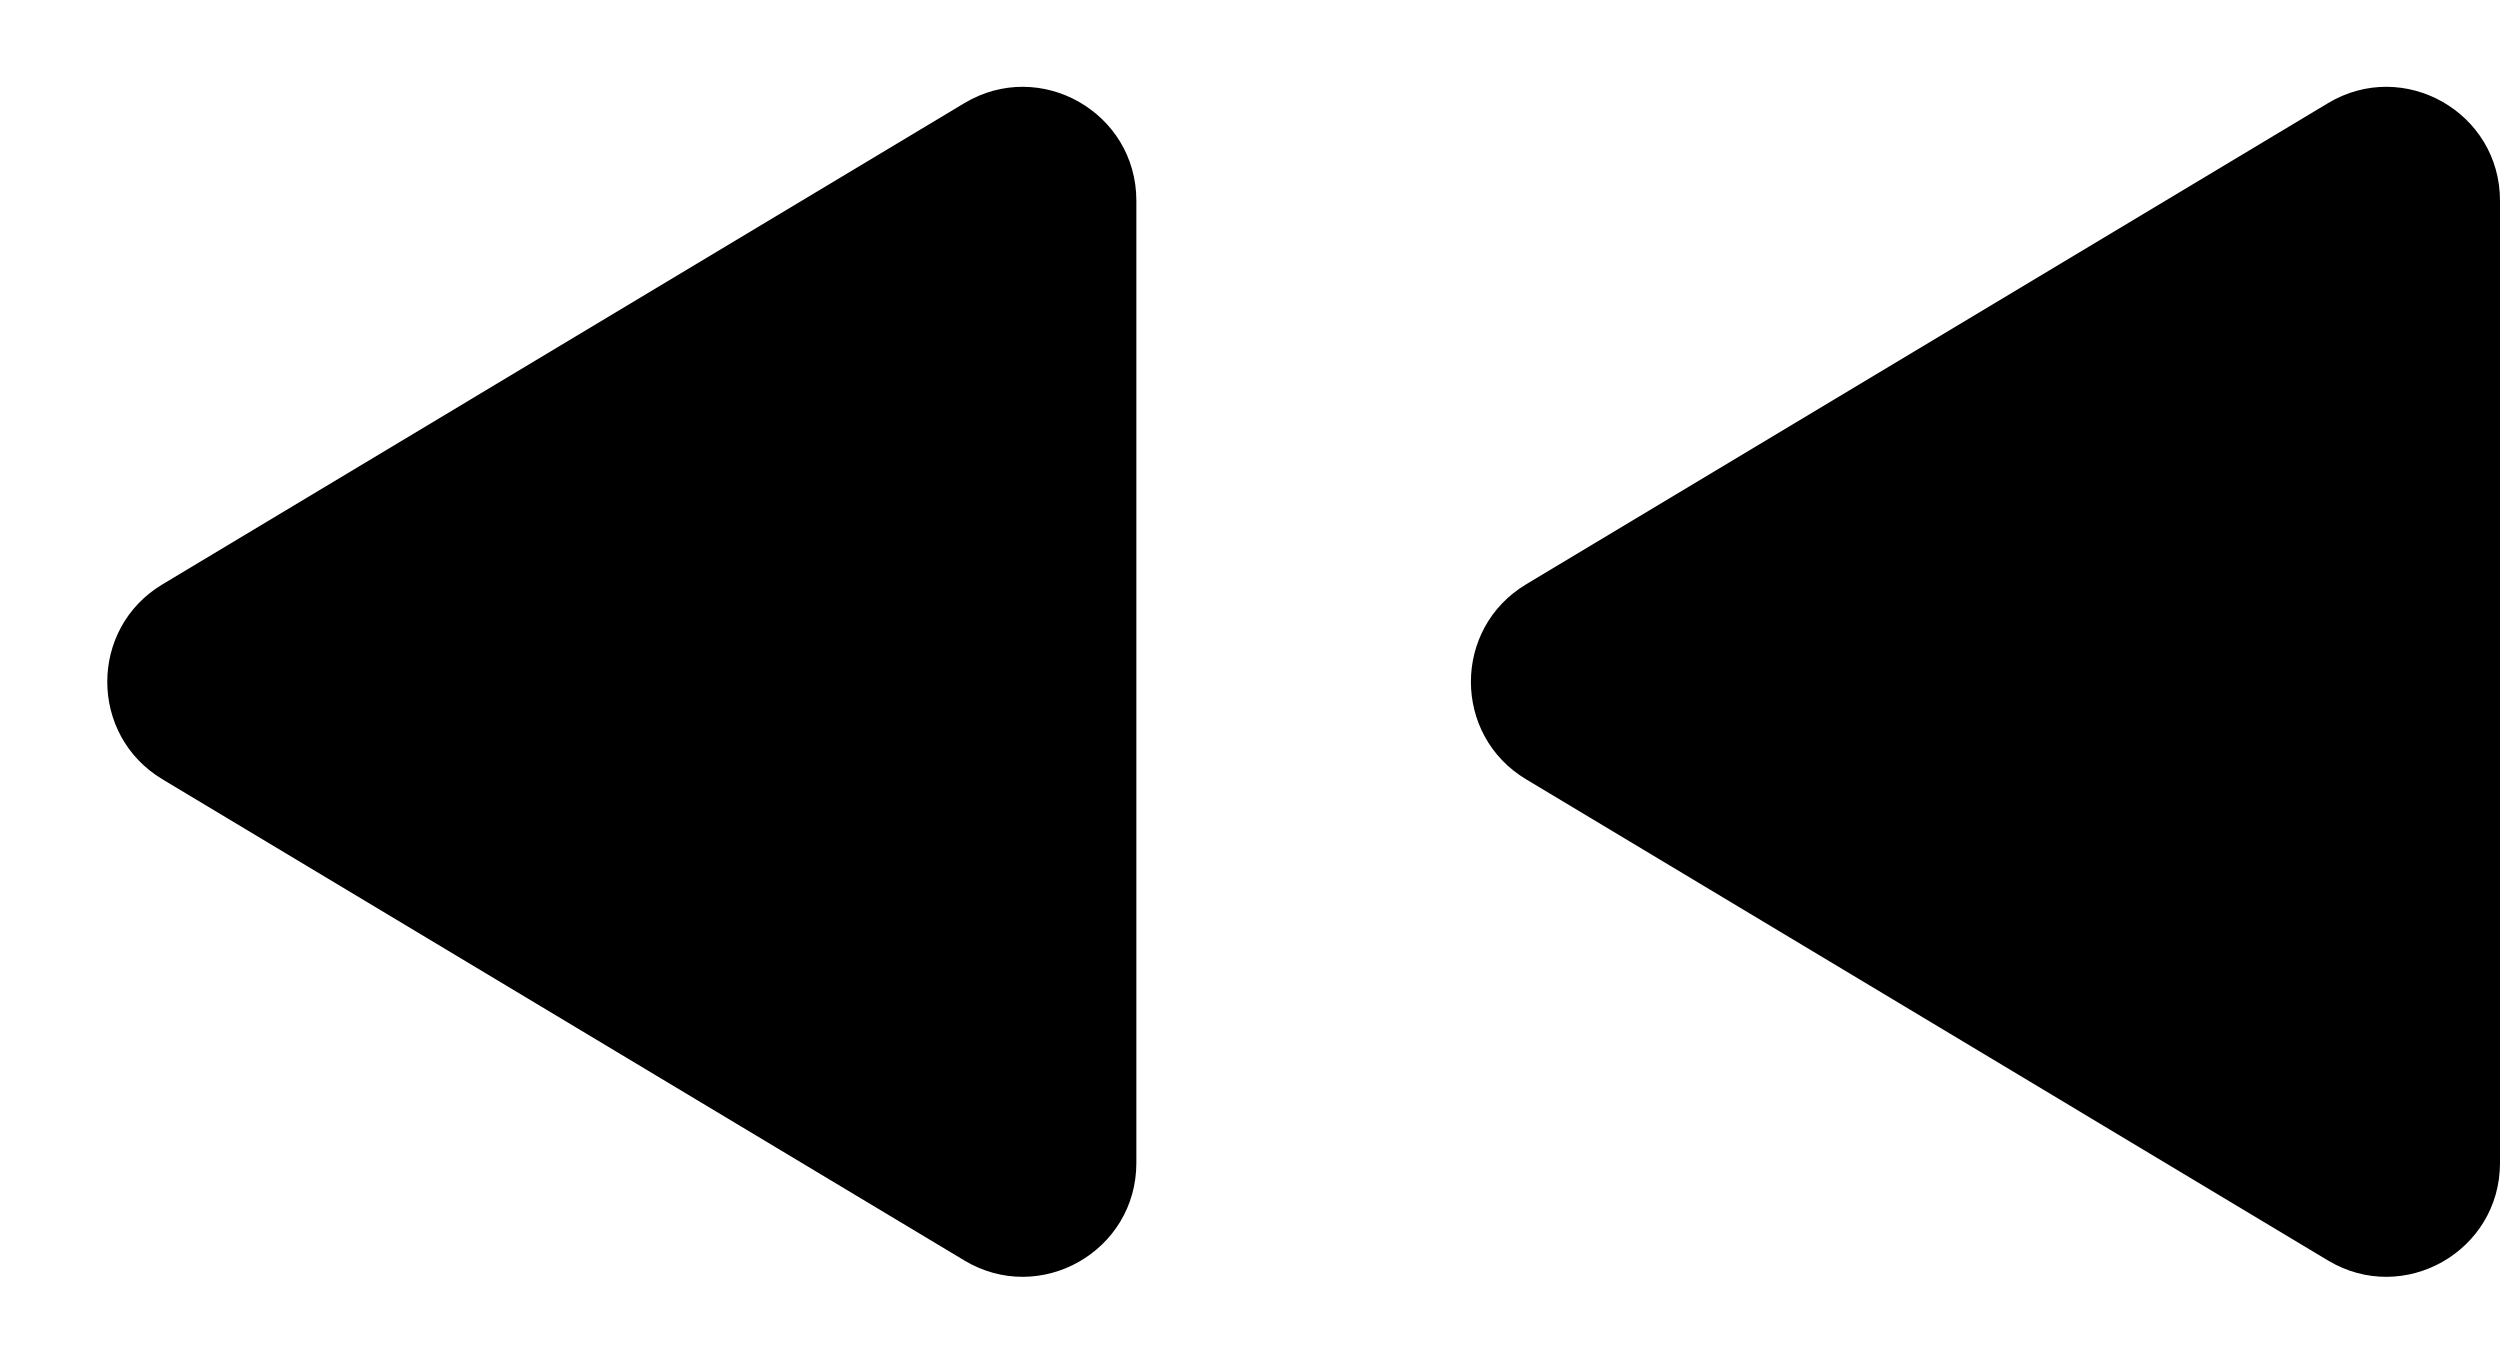 <?xml version="1.0" encoding="UTF-8"?>
<svg width="11px" height="6px" viewBox="0 0 11 6" version="1.1" xmlns="http://www.w3.org/2000/svg" xmlns:xlink="http://www.w3.org/1999/xlink">
    <title>Fast rewind</title>
    <g id="Page-1" stroke="none" stroke-width="1" fill="none" fill-rule="evenodd">
        <g id="A0" transform="translate(-798, -1450)" fill="#000000" fill-rule="nonzero">
            <g id="Fast-rewind" transform="translate(798, 1450)">
                <path d="M6.715,2.571 C6.391,2.765 6.391,3.235 6.715,3.429 L10.243,5.546 C10.576,5.746 11,5.506 11,5.117 L11,0.883 C11,0.494 10.576,0.254 10.243,0.454 L6.715,2.571 Z" id="Path"></path>
                <path d="M0.715,2.571 C0.391,2.765 0.391,3.235 0.715,3.429 L4.243,5.546 C4.576,5.746 5,5.506 5,5.117 L5,0.883 C5,0.494 4.576,0.254 4.243,0.454 L0.715,2.571 Z" id="Path"></path>
            </g>
        </g>
    </g>
</svg>